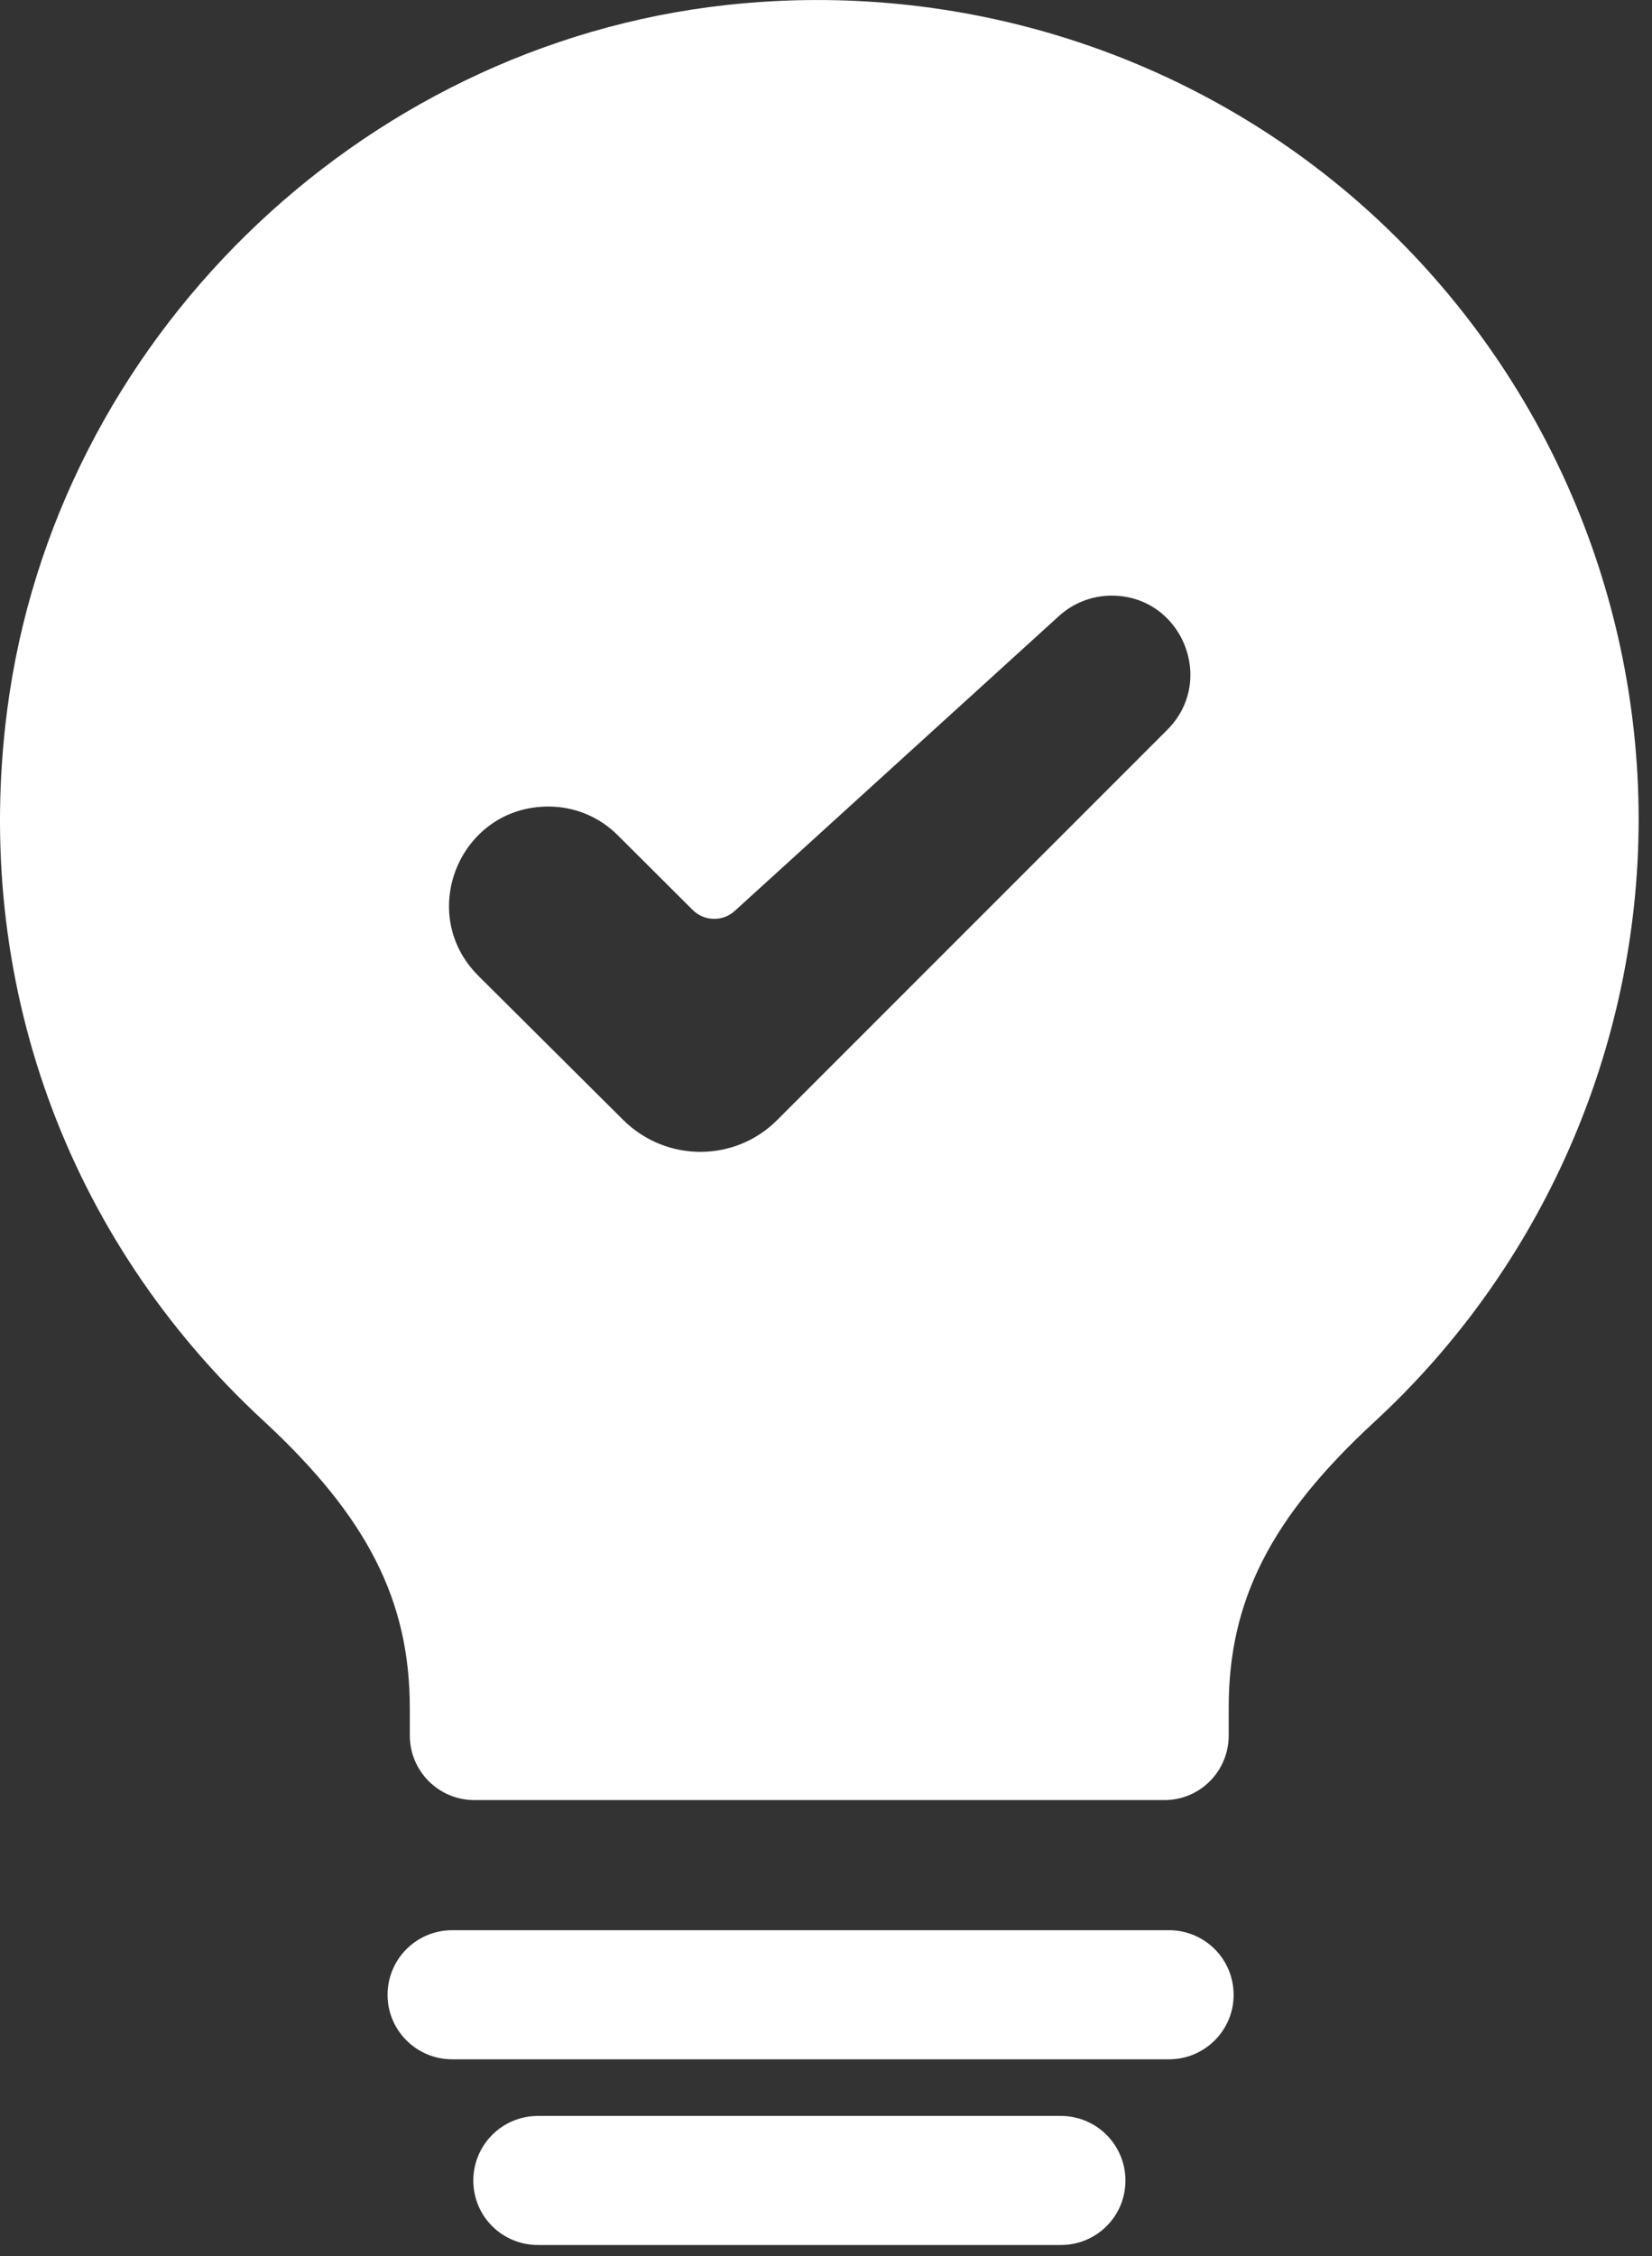 <svg width="104" height="142" viewBox="0 0 104 142" fill="none" xmlns="http://www.w3.org/2000/svg">
<rect x="0" y="0" width="104" height="142" fill="#333333" stroke="none"/>
<path d="M73.593 121.477H28.468C26.218 121.477 24.398 123.296 24.398 125.547C24.398 127.782 26.218 129.602 28.468 129.602H73.593C75.843 129.602 77.662 127.782 77.662 125.547C77.662 123.296 75.843 121.477 73.593 121.477Z" fill="white"/>
<path d="M66.781 133.165H33.867C31.616 133.165 29.797 134.984 29.797 137.235C29.797 139.485 31.616 141.289 33.867 141.289H66.781C69.032 141.289 70.851 139.485 70.851 137.235C70.851 134.984 69.032 133.165 66.781 133.165Z" fill="white"/>
<path d="M73.482 45.934L48.939 70.478C46.272 73.16 41.94 73.16 39.242 70.493L30.116 61.413C26.169 57.481 28.959 50.744 34.54 50.76C36.19 50.76 37.762 51.423 38.918 52.594L43.605 57.266C44.33 57.99 45.501 58.021 46.257 57.327L66.653 38.781C67.562 37.949 68.749 37.486 69.983 37.486C74.392 37.486 76.596 42.82 73.482 45.934ZM85.985 13.128C75.07 3.354 60.409 -1.302 45.717 0.317C22.5 2.876 3.46 21.53 0.454 44.67C-1.75 61.628 4.139 77.939 16.611 89.44C23.132 95.483 25.799 100.725 25.799 107.508V109.219C25.799 111.47 27.618 113.289 29.869 113.289H73.297C75.548 113.289 77.352 111.47 77.352 109.219V107.462C77.352 100.709 80.019 95.483 86.54 89.471C97.1 79.727 103.159 65.914 103.159 51.561C103.159 36.916 96.9 22.918 85.985 13.128Z" fill="white"/>
</svg>
